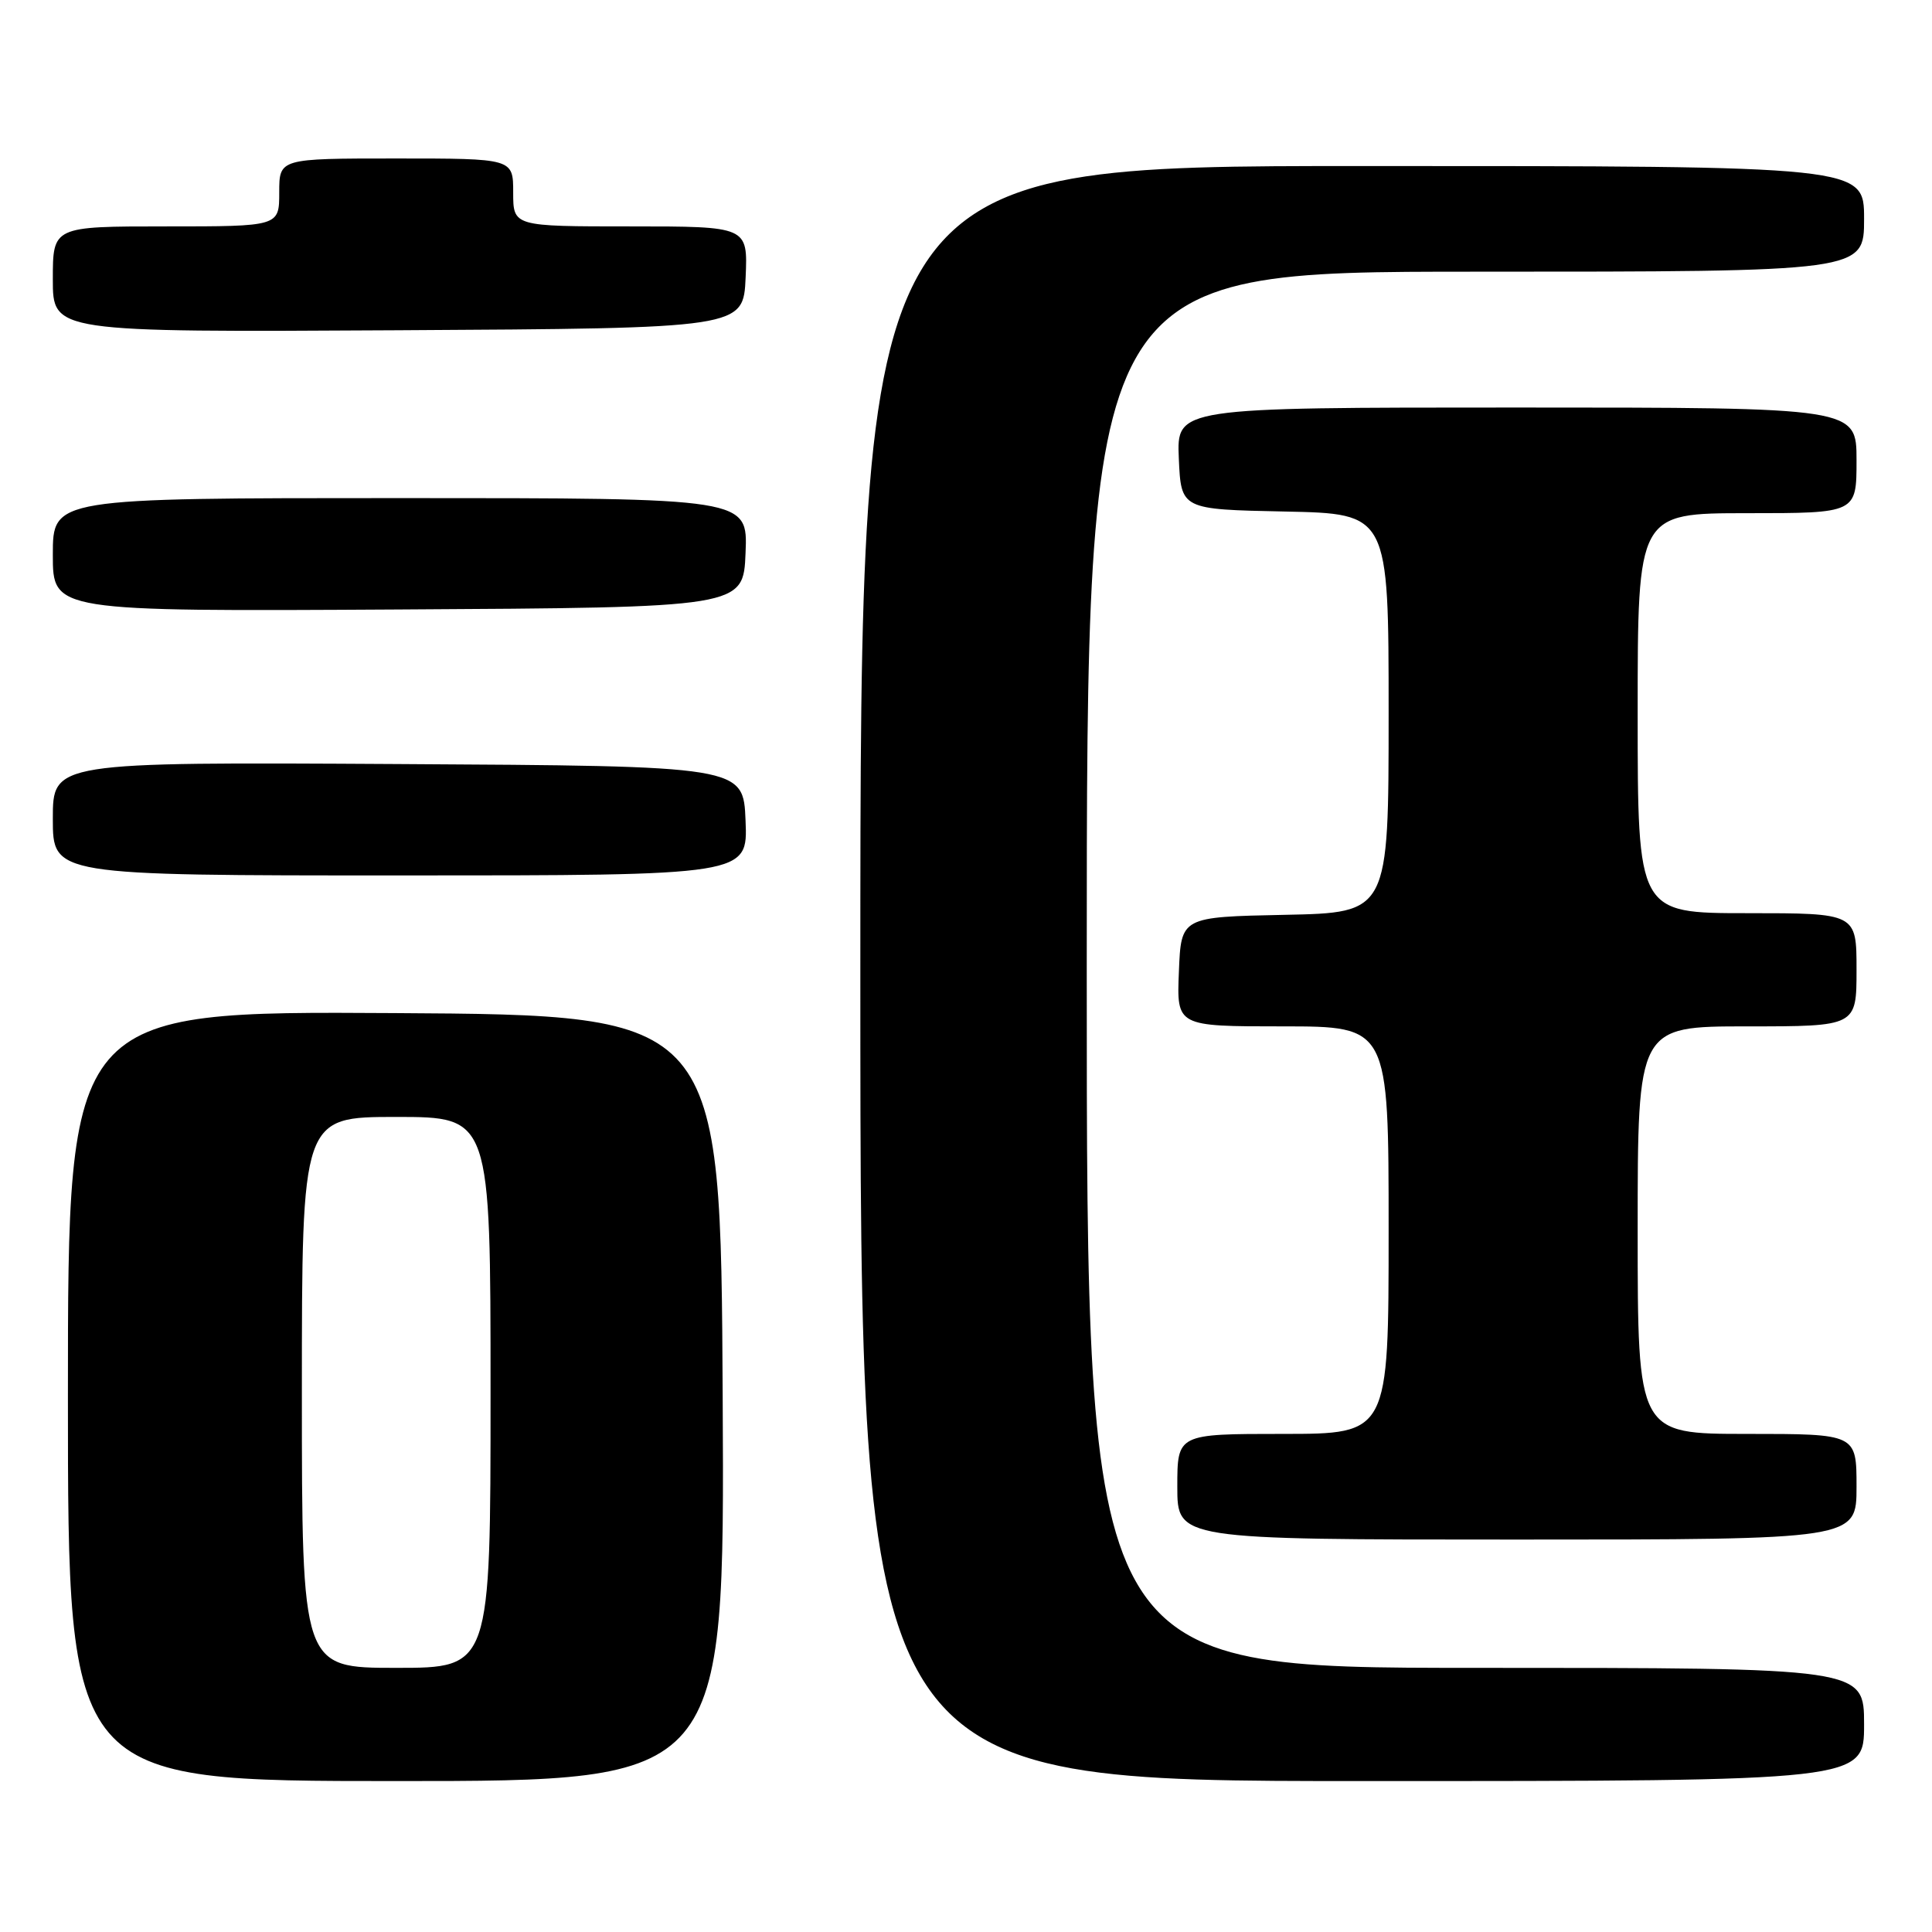 <?xml version="1.0" encoding="UTF-8" standalone="no"?>
<!DOCTYPE svg PUBLIC "-//W3C//DTD SVG 1.1//EN" "http://www.w3.org/Graphics/SVG/1.1/DTD/svg11.dtd" >
<svg xmlns="http://www.w3.org/2000/svg" xmlns:xlink="http://www.w3.org/1999/xlink" version="1.1" viewBox="0 0 256 256">
 <g >
 <path fill="currentColor"
d=" M 95.76 185.25 C 95.50 134.50 95.50 134.50 52.25 134.24 C 9.00 133.98 9.00 133.98 9.00 184.99 C 9.00 236.00 9.00 236.00 52.51 236.00 C 96.02 236.00 96.02 236.00 95.76 185.25 Z  M 247.00 228.50 C 247.00 221.00 247.00 221.00 195.50 221.00 C 144.00 221.00 144.00 221.00 144.00 128.50 C 144.00 36.00 144.00 36.00 195.50 36.00 C 247.00 36.00 247.00 36.00 247.00 29.00 C 247.00 22.00 247.00 22.00 180.50 22.00 C 114.00 22.00 114.00 22.00 114.00 129.00 C 114.00 236.00 114.00 236.00 180.50 236.00 C 247.00 236.00 247.00 236.00 247.00 228.50 Z  M 246.00 197.00 C 246.00 190.00 246.00 190.00 231.50 190.00 C 217.00 190.00 217.00 190.00 217.00 163.00 C 217.00 136.00 217.00 136.00 231.50 136.00 C 246.00 136.00 246.00 136.00 246.00 128.50 C 246.00 121.00 246.00 121.00 231.50 121.00 C 217.00 121.00 217.00 121.00 217.00 94.50 C 217.00 68.00 217.00 68.00 231.50 68.00 C 246.00 68.00 246.00 68.00 246.00 61.00 C 246.00 54.00 246.00 54.00 200.95 54.00 C 155.91 54.00 155.91 54.00 156.20 60.75 C 156.50 67.50 156.50 67.50 170.25 67.78 C 184.00 68.06 184.00 68.06 184.00 94.50 C 184.00 120.94 184.00 120.94 170.25 121.22 C 156.50 121.50 156.50 121.50 156.21 128.75 C 155.91 136.00 155.91 136.00 169.96 136.00 C 184.00 136.00 184.00 136.00 184.00 163.00 C 184.00 190.00 184.00 190.00 170.00 190.00 C 156.00 190.00 156.00 190.00 156.00 197.00 C 156.00 204.00 156.00 204.00 201.00 204.00 C 246.00 204.00 246.00 204.00 246.00 197.00 Z  M 98.79 108.75 C 98.50 101.50 98.50 101.50 52.75 101.24 C 7.00 100.98 7.00 100.98 7.00 108.49 C 7.00 116.00 7.00 116.00 53.04 116.00 C 99.09 116.00 99.09 116.00 98.79 108.75 Z  M 98.79 73.25 C 99.09 66.00 99.09 66.00 53.04 66.00 C 7.00 66.00 7.00 66.00 7.00 73.51 C 7.00 81.02 7.00 81.02 52.75 80.76 C 98.50 80.50 98.50 80.50 98.79 73.25 Z  M 98.80 36.75 C 99.09 30.00 99.09 30.00 83.55 30.00 C 68.00 30.00 68.00 30.00 68.00 25.50 C 68.00 21.00 68.00 21.00 52.50 21.00 C 37.00 21.00 37.00 21.00 37.00 25.50 C 37.00 30.00 37.00 30.00 22.00 30.00 C 7.00 30.00 7.00 30.00 7.00 37.01 C 7.00 44.02 7.00 44.02 52.75 43.76 C 98.50 43.50 98.50 43.50 98.80 36.75 Z  M 40.00 184.50 C 40.00 148.00 40.00 148.00 52.50 148.00 C 65.00 148.00 65.00 148.00 65.00 184.50 C 65.00 221.00 65.00 221.00 52.50 221.00 C 40.00 221.00 40.00 221.00 40.00 184.50 Z "/>
</g>
</svg>
